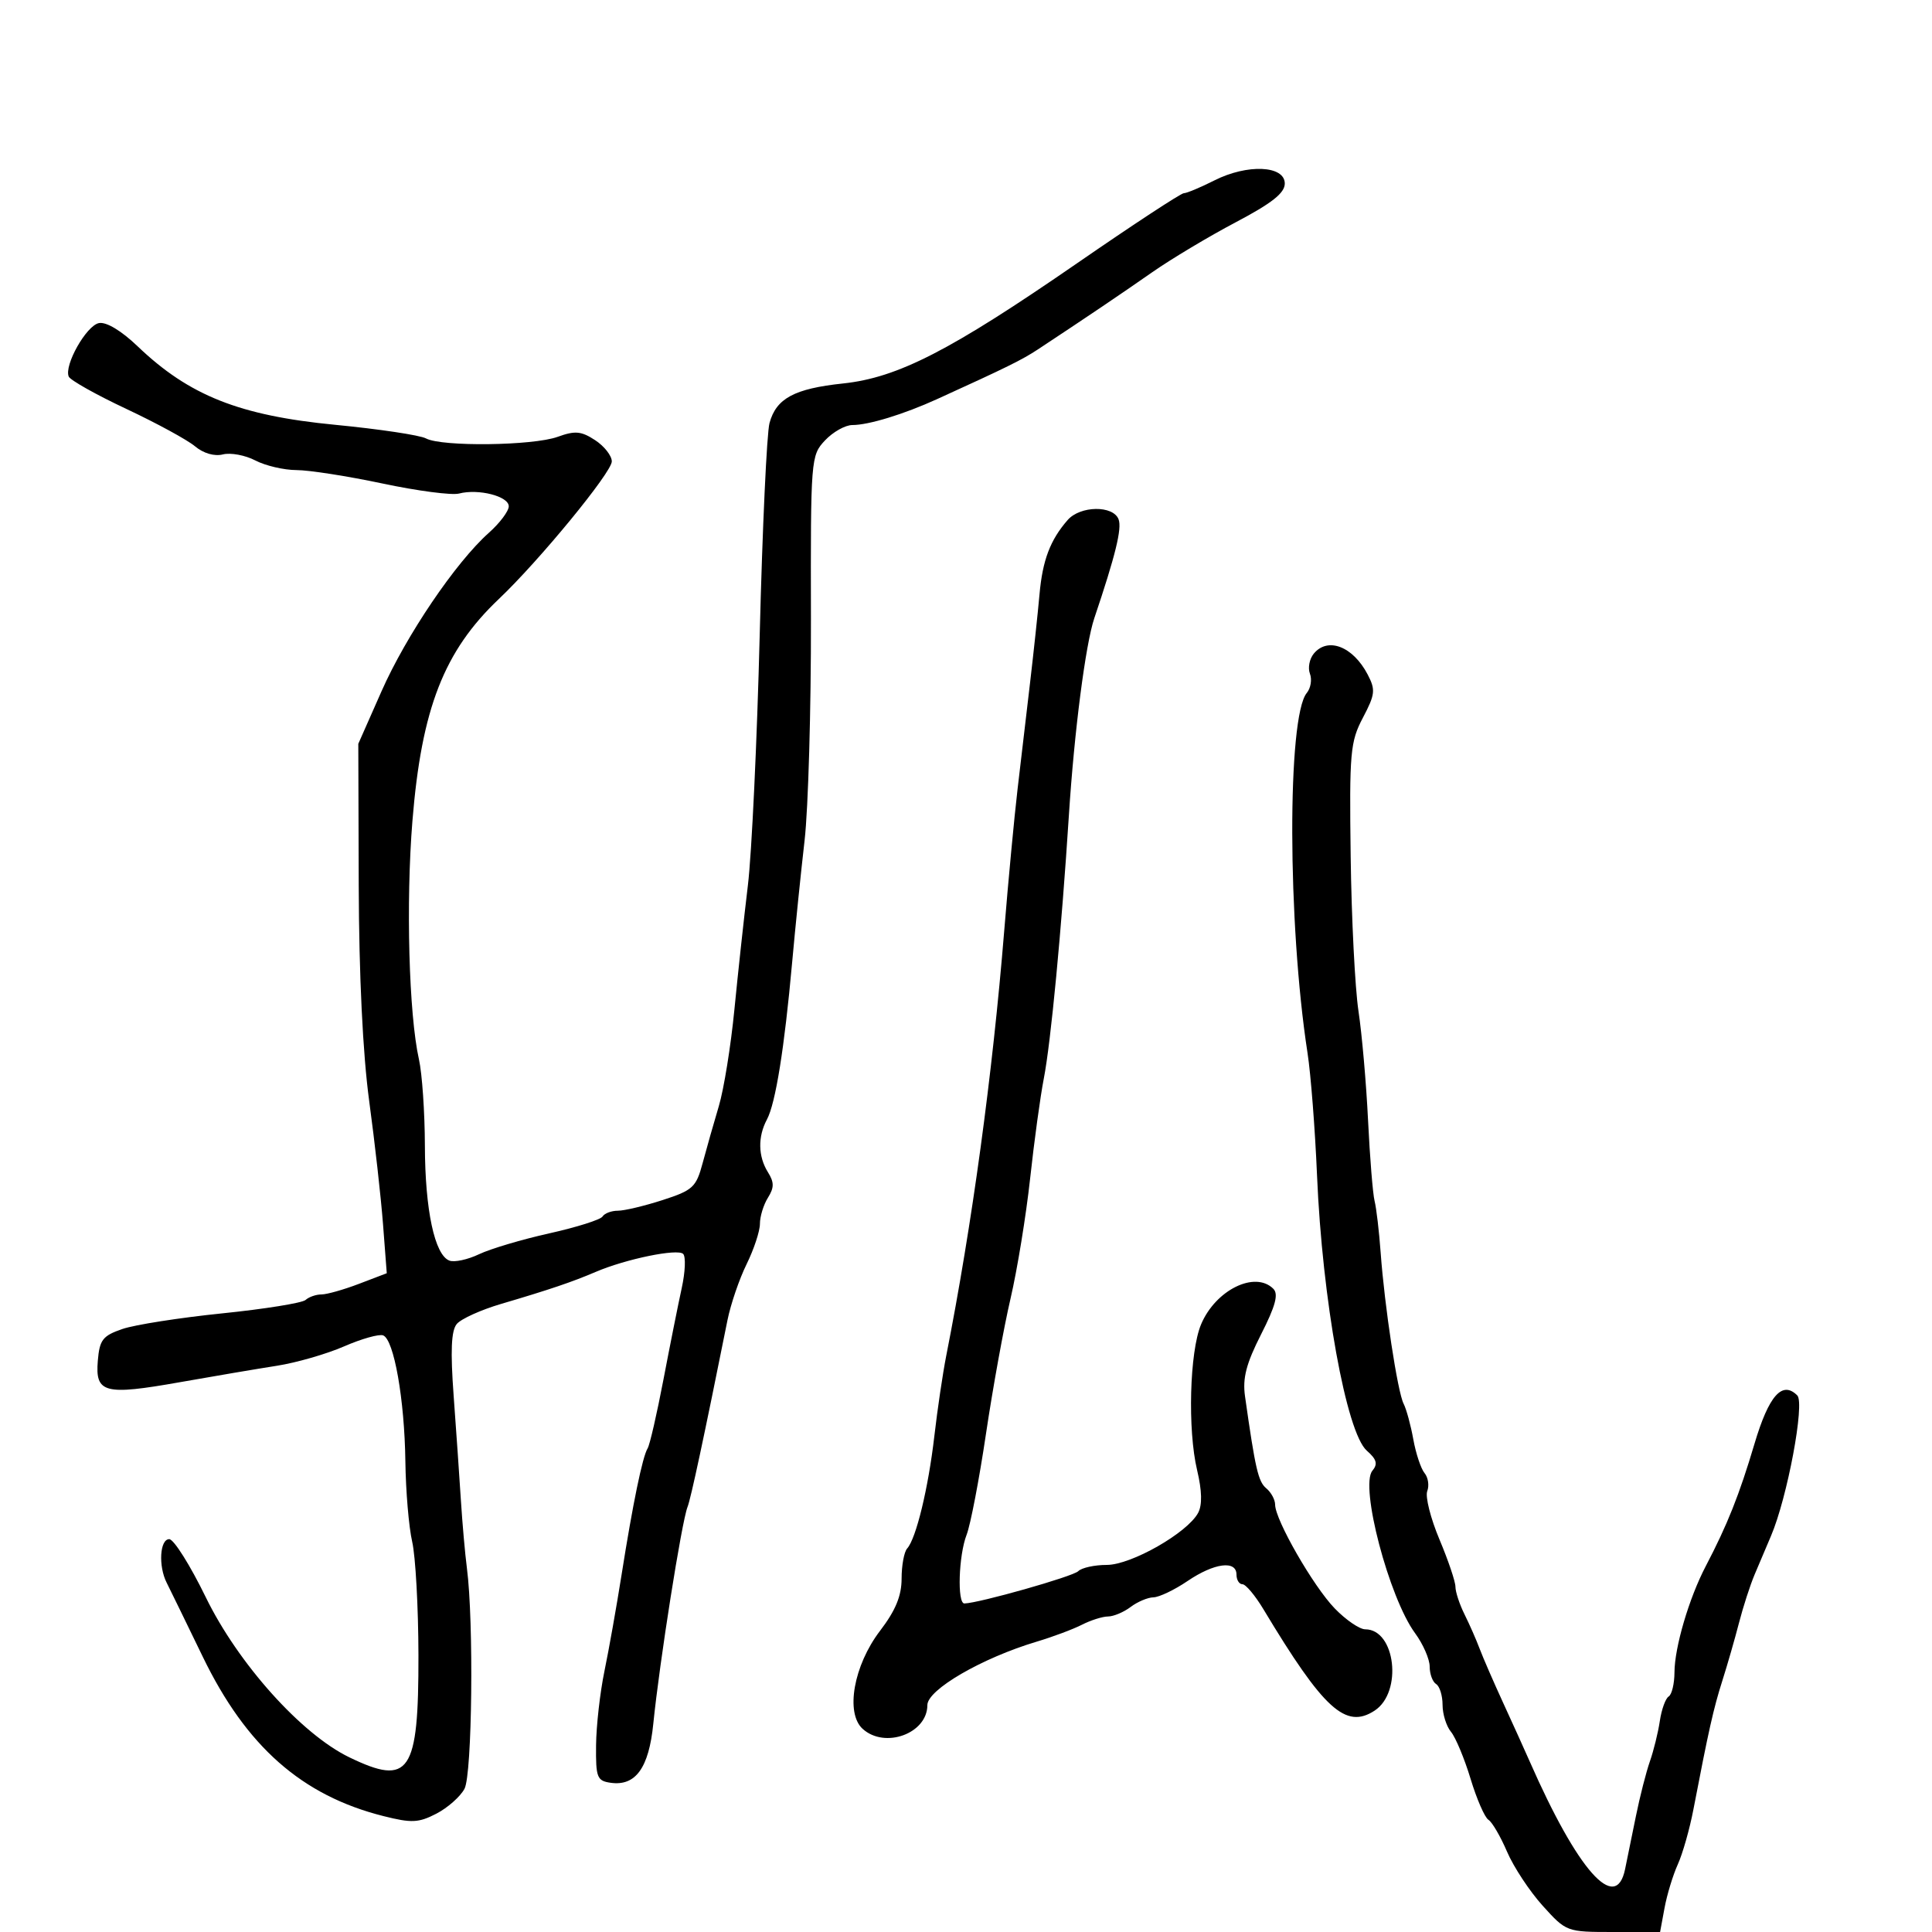 <svg xmlns="http://www.w3.org/2000/svg" width="300" height="300" viewBox="0 0 300 300" version="1.1">
	<path d="M 188.571 28.015 C 186.411 29.107, 184.275 30, 183.826 30 C 183.377 30, 175.920 34.893, 167.255 40.873 C 147.566 54.460, 139.428 58.641, 130.909 59.545 C 123.345 60.347, 120.535 61.859, 119.489 65.689 C 119.067 67.235, 118.384 82, 117.970 98.500 C 117.557 115, 116.729 132.550, 116.129 137.500 C 115.530 142.450, 114.589 151.115, 114.038 156.755 C 113.488 162.396, 112.399 169.146, 111.620 171.755 C 110.840 174.365, 109.709 178.343, 109.107 180.596 C 108.103 184.353, 107.587 184.829, 102.891 186.346 C 100.075 187.256, 96.949 188, 95.944 188 C 94.940 188, 93.868 188.404, 93.563 188.899 C 93.257 189.393, 89.538 190.569, 85.299 191.513 C 81.060 192.456, 76.149 193.915, 74.386 194.756 C 72.624 195.596, 70.551 196.042, 69.780 195.746 C 67.489 194.867, 66.002 187.883, 65.976 177.884 C 65.962 172.723, 65.547 166.700, 65.054 164.500 C 63.489 157.523, 63.014 140.122, 64.043 127.451 C 65.458 110.025, 68.940 101.091, 77.473 93 C 83.740 87.057, 95 73.342, 95 71.650 C 95 70.768, 93.837 69.284, 92.416 68.353 C 90.255 66.937, 89.301 66.851, 86.595 67.830 C 82.751 69.219, 68.601 69.392, 66.148 68.079 C 65.201 67.572, 58.843 66.619, 52.018 65.961 C 37.183 64.530, 29.351 61.415, 21.365 53.768 C 18.840 51.351, 16.505 49.949, 15.368 50.168 C 13.412 50.544, 9.923 56.719, 10.674 58.476 C 10.915 59.039, 14.943 61.300, 19.626 63.500 C 24.308 65.700, 29.105 68.312, 30.285 69.304 C 31.584 70.396, 33.293 70.892, 34.614 70.561 C 35.814 70.259, 38.080 70.682, 39.648 71.500 C 41.217 72.318, 44.095 72.990, 46.045 72.994 C 47.995 72.997, 54.014 73.938, 59.420 75.084 C 64.826 76.230, 70.160 76.930, 71.273 76.639 C 74.290 75.850, 79 77.056, 79 78.617 C 79 79.369, 77.605 81.226, 75.901 82.742 C 70.767 87.311, 63.070 98.676, 59.242 107.340 L 55.636 115.500 55.703 137.500 C 55.746 151.497, 56.338 163.683, 57.332 171 C 58.191 177.325, 59.156 185.921, 59.476 190.103 L 60.057 197.707 55.745 199.353 C 53.373 200.259, 50.751 201, 49.917 201 C 49.082 201, 47.973 201.385, 47.450 201.856 C 46.928 202.327, 41.100 203.264, 34.500 203.939 C 27.900 204.613, 20.925 205.706, 19 206.368 C 15.944 207.418, 15.461 208.043, 15.189 211.294 C 14.769 216.325, 16.206 216.703, 27.903 214.632 C 33.181 213.698, 39.975 212.547, 43 212.074 C 46.025 211.602, 50.716 210.249, 53.425 209.068 C 56.134 207.887, 58.865 207.118, 59.494 207.359 C 61.174 208.004, 62.817 217.304, 62.945 226.898 C 63.006 231.518, 63.483 237.143, 64.004 239.398 C 64.525 241.654, 64.962 249.587, 64.976 257.027 C 65.009 275.324, 63.599 277.405, 54.239 272.874 C 46.792 269.269, 36.969 258.312, 31.952 248.014 C 29.536 243.057, 26.984 239, 26.280 239 C 24.816 239, 24.569 243.178, 25.880 245.764 C 26.364 246.719, 28.881 251.880, 31.473 257.234 C 38.227 271.187, 46.866 278.810, 59.539 282.001 C 63.914 283.103, 64.996 283.053, 67.759 281.625 C 69.509 280.720, 71.474 278.983, 72.125 277.766 C 73.322 275.531, 73.581 251.810, 72.501 243.500 C 72.214 241.300, 71.796 236.575, 71.570 233 C 71.344 229.425, 70.837 222.120, 70.444 216.766 C 69.928 209.752, 70.063 206.629, 70.925 205.590 C 71.584 204.797, 74.682 203.393, 77.811 202.471 C 85.306 200.262, 88.863 199.059, 92.500 197.501 C 97.187 195.493, 105.241 193.839, 106.085 194.711 C 106.505 195.145, 106.405 197.525, 105.861 200 C 105.318 202.475, 104.040 208.869, 103.021 214.210 C 102.001 219.550, 100.897 224.358, 100.566 224.893 C 99.767 226.185, 98.264 233.473, 96.522 244.500 C 95.739 249.450, 94.540 256.200, 93.856 259.500 C 93.173 262.800, 92.588 267.975, 92.557 271 C 92.505 276.020, 92.704 276.529, 94.832 276.830 C 98.694 277.377, 100.753 274.525, 101.442 267.676 C 102.403 258.123, 105.855 236.256, 106.759 234 C 107.274 232.713, 109.337 223.066, 112.961 205 C 113.458 202.525, 114.794 198.609, 115.932 196.298 C 117.069 193.987, 118 191.169, 118 190.035 C 118 188.901, 118.558 187.079, 119.241 185.986 C 120.228 184.405, 120.228 183.595, 119.241 182.014 C 117.710 179.562, 117.654 176.515, 119.091 173.831 C 120.427 171.333, 121.808 162.736, 122.998 149.500 C 123.492 144, 124.365 135.450, 124.936 130.500 C 125.507 125.550, 125.951 110.085, 125.922 96.134 C 125.869 71.203, 125.907 70.728, 128.109 68.384 C 129.341 67.073, 131.251 66, 132.353 66 C 134.880 66, 140.323 64.335, 145.500 61.978 C 156.387 57.021, 158.702 55.880, 161.162 54.257 C 168.645 49.319, 174.019 45.692, 178.910 42.277 C 181.886 40.200, 187.736 36.700, 191.910 34.500 C 197.500 31.554, 199.500 29.973, 199.500 28.500 C 199.500 25.688, 193.687 25.430, 188.571 28.015 M 165.783 80.750 C 163.071 83.860, 161.887 86.988, 161.413 92.299 C 161.158 95.159, 160.499 101.325, 159.949 106 C 159.399 110.675, 158.527 118.100, 158.011 122.500 C 157.495 126.900, 156.561 136.800, 155.937 144.500 C 154.127 166.818, 150.933 190.233, 146.935 210.500 C 146.393 213.250, 145.560 218.875, 145.084 223 C 144.153 231.067, 142.254 238.915, 140.862 240.450 C 140.388 240.973, 140 243.076, 140 245.123 C 140 247.807, 139.065 250.072, 136.651 253.234 C 132.551 258.606, 131.241 266.003, 133.956 268.460 C 137.416 271.592, 144 269.173, 144 264.770 C 144 262.371, 152.480 257.452, 161 254.908 C 163.475 254.169, 166.625 252.991, 168 252.289 C 169.375 251.587, 171.201 251.010, 172.059 251.006 C 172.916 251.003, 174.491 250.339, 175.559 249.532 C 176.626 248.724, 178.225 248.049, 179.110 248.032 C 179.996 248.014, 182.379 246.875, 184.405 245.500 C 188.538 242.695, 192 242.239, 192 244.500 C 192 245.325, 192.416 246, 192.925 246 C 193.434 246, 194.896 247.741, 196.175 249.868 C 205.534 265.439, 208.963 268.564, 213.459 265.619 C 217.827 262.757, 216.696 253, 211.996 253 C 211.114 253, 208.978 251.538, 207.250 249.750 C 203.923 246.310, 198 235.995, 198 233.641 C 198 232.873, 197.383 231.733, 196.628 231.106 C 195.378 230.069, 194.925 228.109, 193.325 216.818 C 192.925 214, 193.512 211.739, 195.824 207.190 C 198.058 202.794, 198.553 200.953, 197.723 200.123 C 194.879 197.279, 188.732 200.313, 186.496 205.664 C 184.720 209.914, 184.395 222.009, 185.888 228.291 C 186.648 231.490, 186.701 233.691, 186.045 234.916 C 184.380 238.026, 175.654 243, 171.862 243 C 169.958 243, 167.961 243.439, 167.424 243.976 C 166.597 244.803, 152.004 248.939, 149.750 248.985 C 148.611 249.008, 148.854 241.504, 150.096 238.315 C 150.699 236.767, 152.051 229.720, 153.101 222.656 C 154.151 215.592, 155.866 206.142, 156.912 201.656 C 157.958 197.170, 159.328 188.775, 159.957 183 C 160.586 177.225, 161.540 170.250, 162.078 167.500 C 163.171 161.901, 164.822 144.574, 165.983 126.500 C 166.813 113.577, 168.562 100.027, 169.921 96 C 173.212 86.240, 174.238 82.062, 173.691 80.638 C 172.848 78.440, 167.735 78.512, 165.783 80.750 M 204.011 101.487 C 203.332 102.305, 203.059 103.712, 203.405 104.614 C 203.751 105.516, 203.531 106.860, 202.916 107.602 C 199.857 111.288, 199.923 143.388, 203.031 163.500 C 203.541 166.800, 204.205 175.350, 204.507 182.500 C 205.320 201.796, 209.056 222.462, 212.236 225.256 C 213.776 226.608, 213.975 227.325, 213.102 228.377 C 211.128 230.756, 215.680 248.080, 219.728 253.594 C 220.978 255.296, 222 257.632, 222 258.785 C 222 259.938, 222.450 261.160, 223 261.500 C 223.550 261.840, 224 263.294, 224 264.730 C 224 266.167, 224.590 268.053, 225.310 268.921 C 226.031 269.790, 227.399 273.072, 228.351 276.216 C 229.302 279.360, 230.550 282.222, 231.123 282.576 C 231.696 282.930, 232.997 285.160, 234.013 287.530 C 235.029 289.900, 237.519 293.675, 239.546 295.920 C 243.216 299.981, 243.266 300, 250.505 300 L 257.777 300 258.472 296.250 C 258.853 294.188, 259.779 291.150, 260.528 289.500 C 261.277 287.850, 262.366 284.025, 262.946 281 C 265.309 268.694, 266.071 265.299, 267.438 261 C 268.225 258.525, 269.391 254.475, 270.029 252 C 270.667 249.525, 271.758 246.150, 272.454 244.500 C 273.150 242.850, 274.295 240.150, 274.999 238.500 C 277.539 232.547, 280.283 217.883, 279.081 216.681 C 276.744 214.344, 274.663 216.695, 272.436 224.189 C 270.083 232.110, 268.219 236.790, 264.871 243.188 C 262.273 248.153, 260.024 255.790, 260.011 259.691 C 260.005 261.446, 259.600 263.129, 259.110 263.432 C 258.621 263.734, 258.003 265.448, 257.736 267.241 C 257.469 269.033, 256.776 271.850, 256.196 273.500 C 255.616 275.150, 254.639 278.975, 254.025 282 C 253.411 285.025, 252.653 288.738, 252.341 290.250 C 250.911 297.172, 244.970 290.455, 237.524 273.500 C 236.800 271.850, 234.966 267.800, 233.449 264.500 C 231.932 261.200, 230.269 257.375, 229.753 256 C 229.237 254.625, 228.182 252.226, 227.407 250.669 C 226.633 249.112, 226 247.186, 226 246.389 C 226 245.592, 224.880 242.278, 223.510 239.025 C 222.141 235.771, 221.291 232.404, 221.622 231.542 C 221.953 230.680, 221.764 229.418, 221.201 228.737 C 220.639 228.057, 219.854 225.700, 219.458 223.500 C 219.061 221.300, 218.384 218.813, 217.953 217.973 C 217.012 216.142, 214.994 202.854, 214.387 194.500 C 214.147 191.200, 213.724 187.600, 213.447 186.500 C 213.171 185.400, 212.714 179.775, 212.433 174 C 212.153 168.225, 211.482 160.575, 210.943 157 C 210.405 153.425, 209.859 142.625, 209.732 133 C 209.518 116.822, 209.661 115.194, 211.631 111.447 C 213.541 107.815, 213.617 107.117, 212.362 104.722 C 210.086 100.378, 206.185 98.867, 204.011 101.487" stroke="none" fill="black" fill-rule="evenodd"/>
</svg>